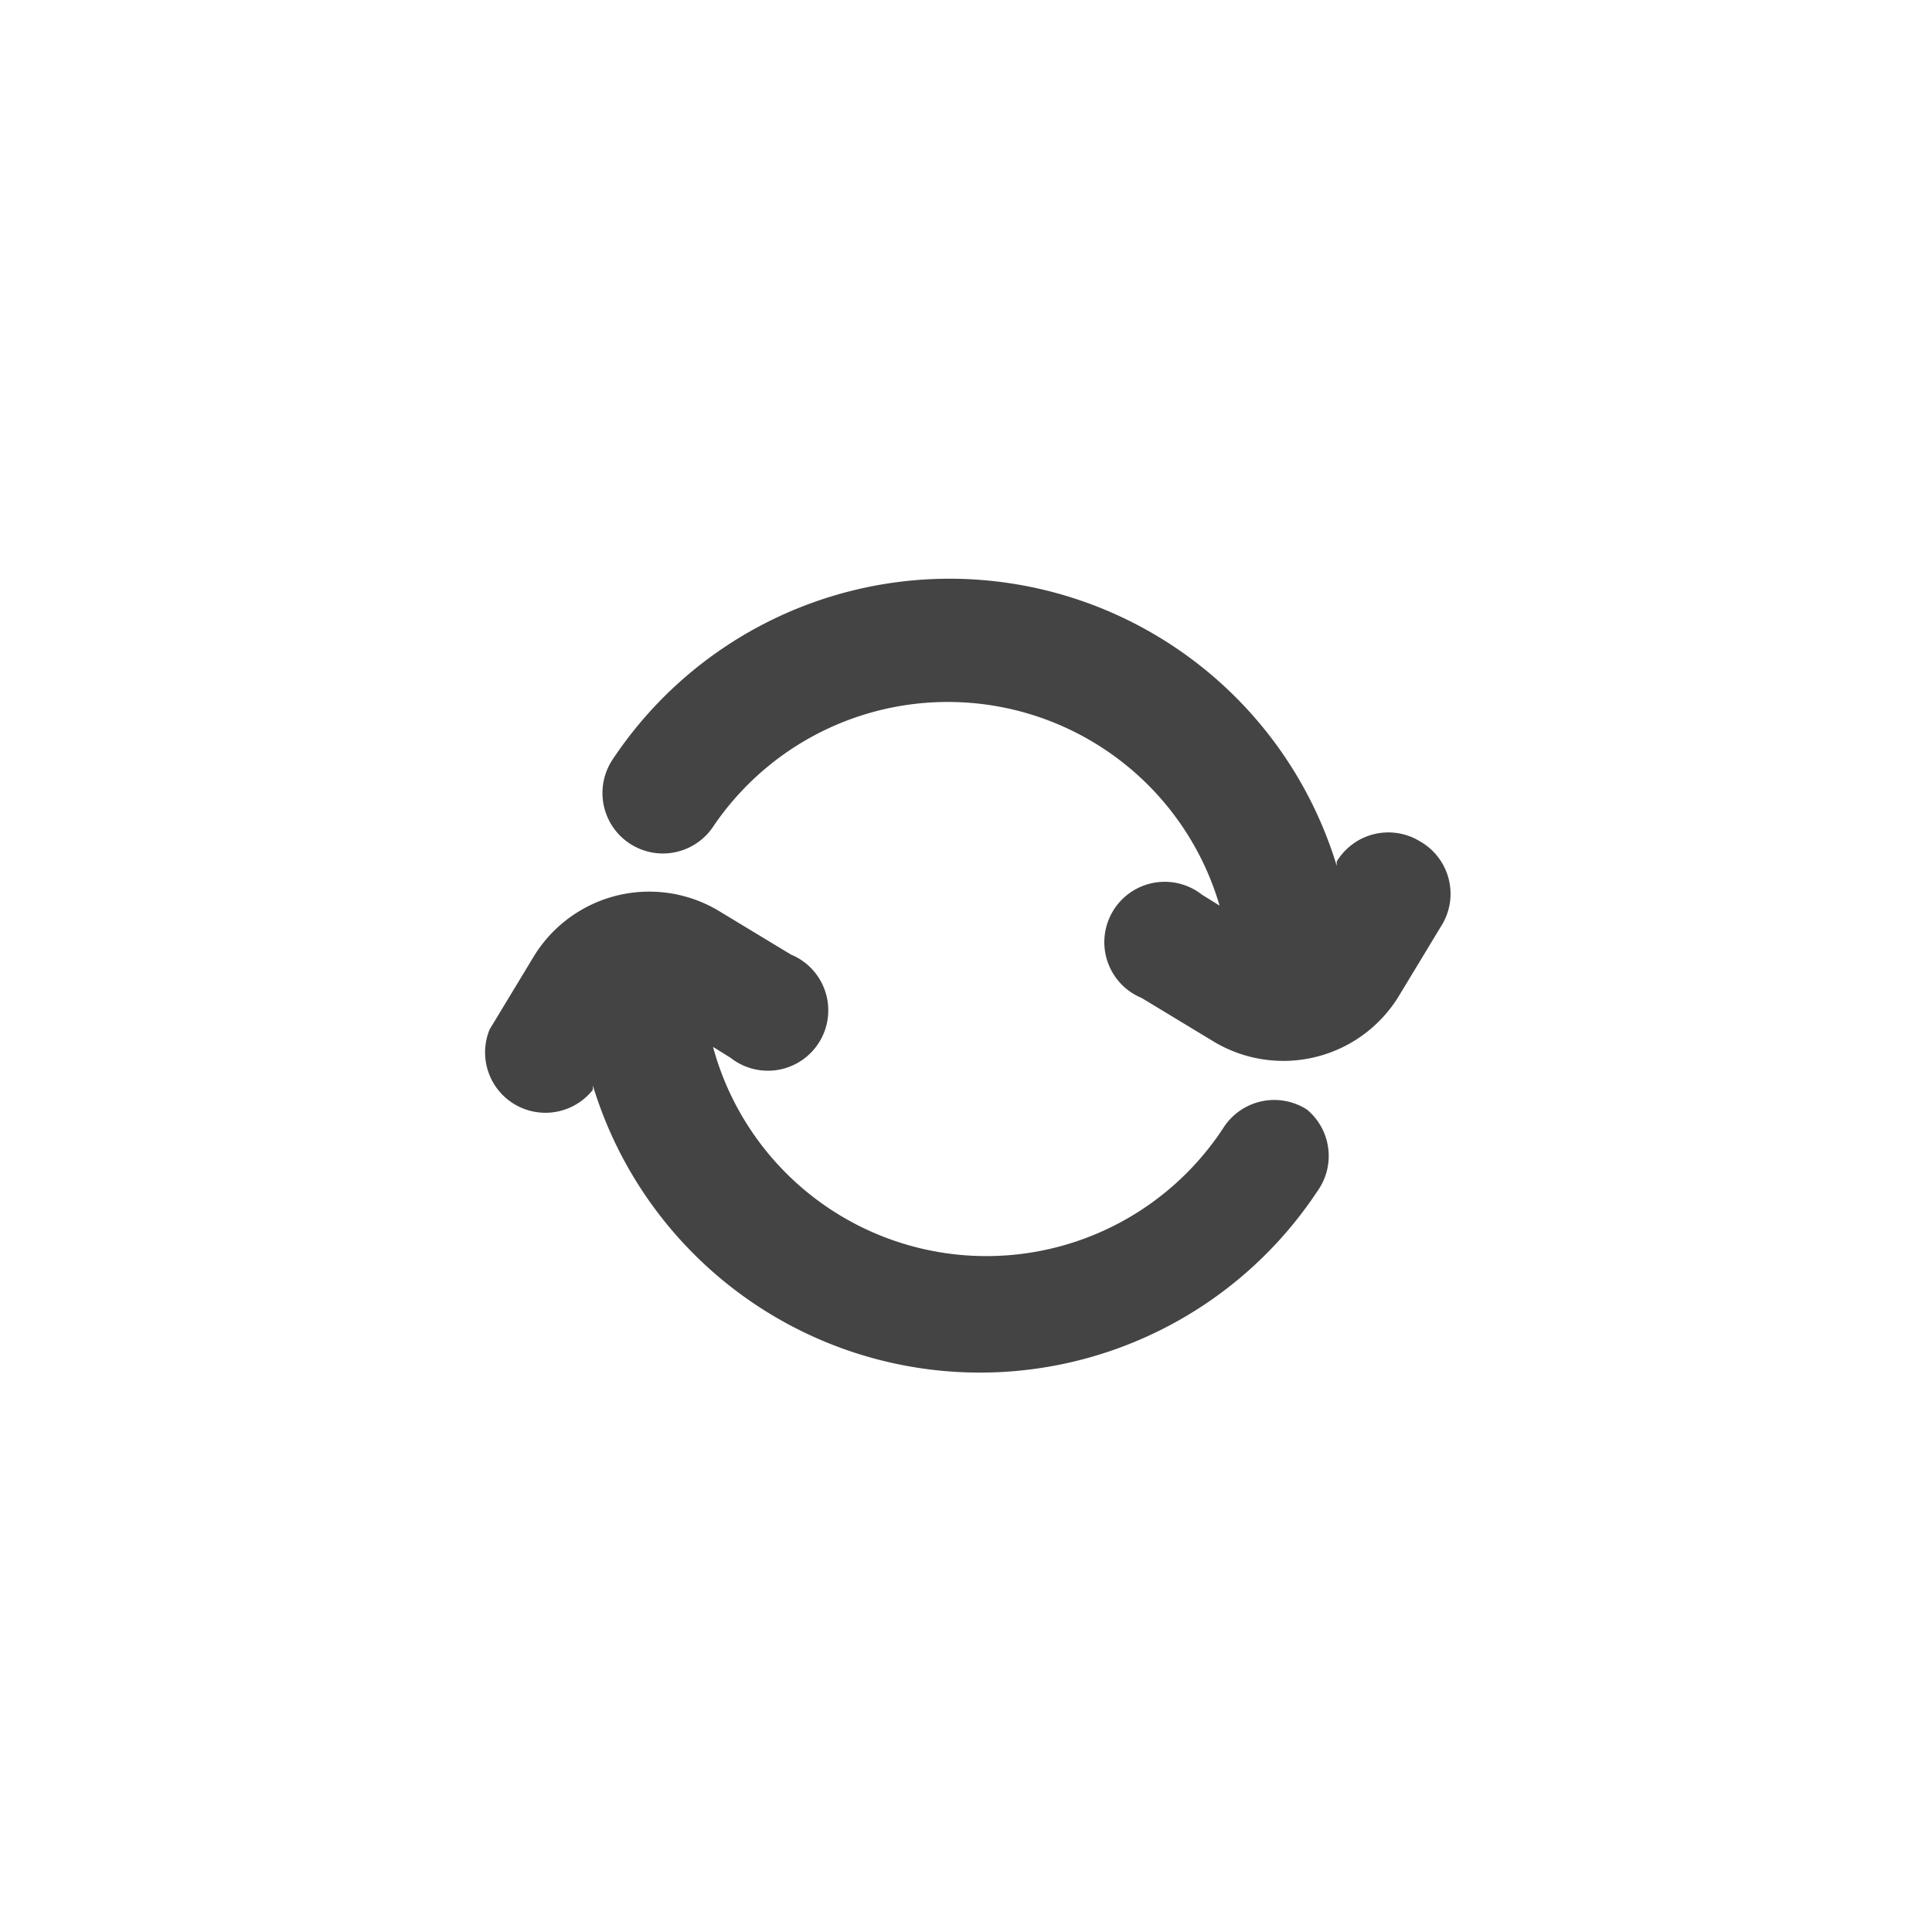 <svg id="Icons" xmlns="http://www.w3.org/2000/svg" viewBox="0 0 32 32"><title>refresh--small</title><g id="Refresh"><path d="M23.51,13.93a1,1,0,0,0-1.37.34l0,.07a6.7,6.7,0,0,0-12-1.75,1,1,0,0,0,1.68,1.09A4.69,4.69,0,0,1,20.2,15l-.29-.18a1,1,0,1,0-1,1.71l1.19.72a2.24,2.24,0,0,0,3.08-.77l.72-1.19A1,1,0,0,0,23.51,13.93Z" style="fill:#444"/><path d="M21.65,18.38a1,1,0,0,0-1.38.29,4.69,4.69,0,0,1-8.46-1.33l.29.18a1,1,0,1,0,1-1.71l-1.19-.72a2.24,2.24,0,0,0-3.08.77l-.72,1.19a1,1,0,0,0,1.71,1l0-.07a6.7,6.7,0,0,0,12,1.75A1,1,0,0,0,21.65,18.38Z" style="fill:#444"/></g></svg>